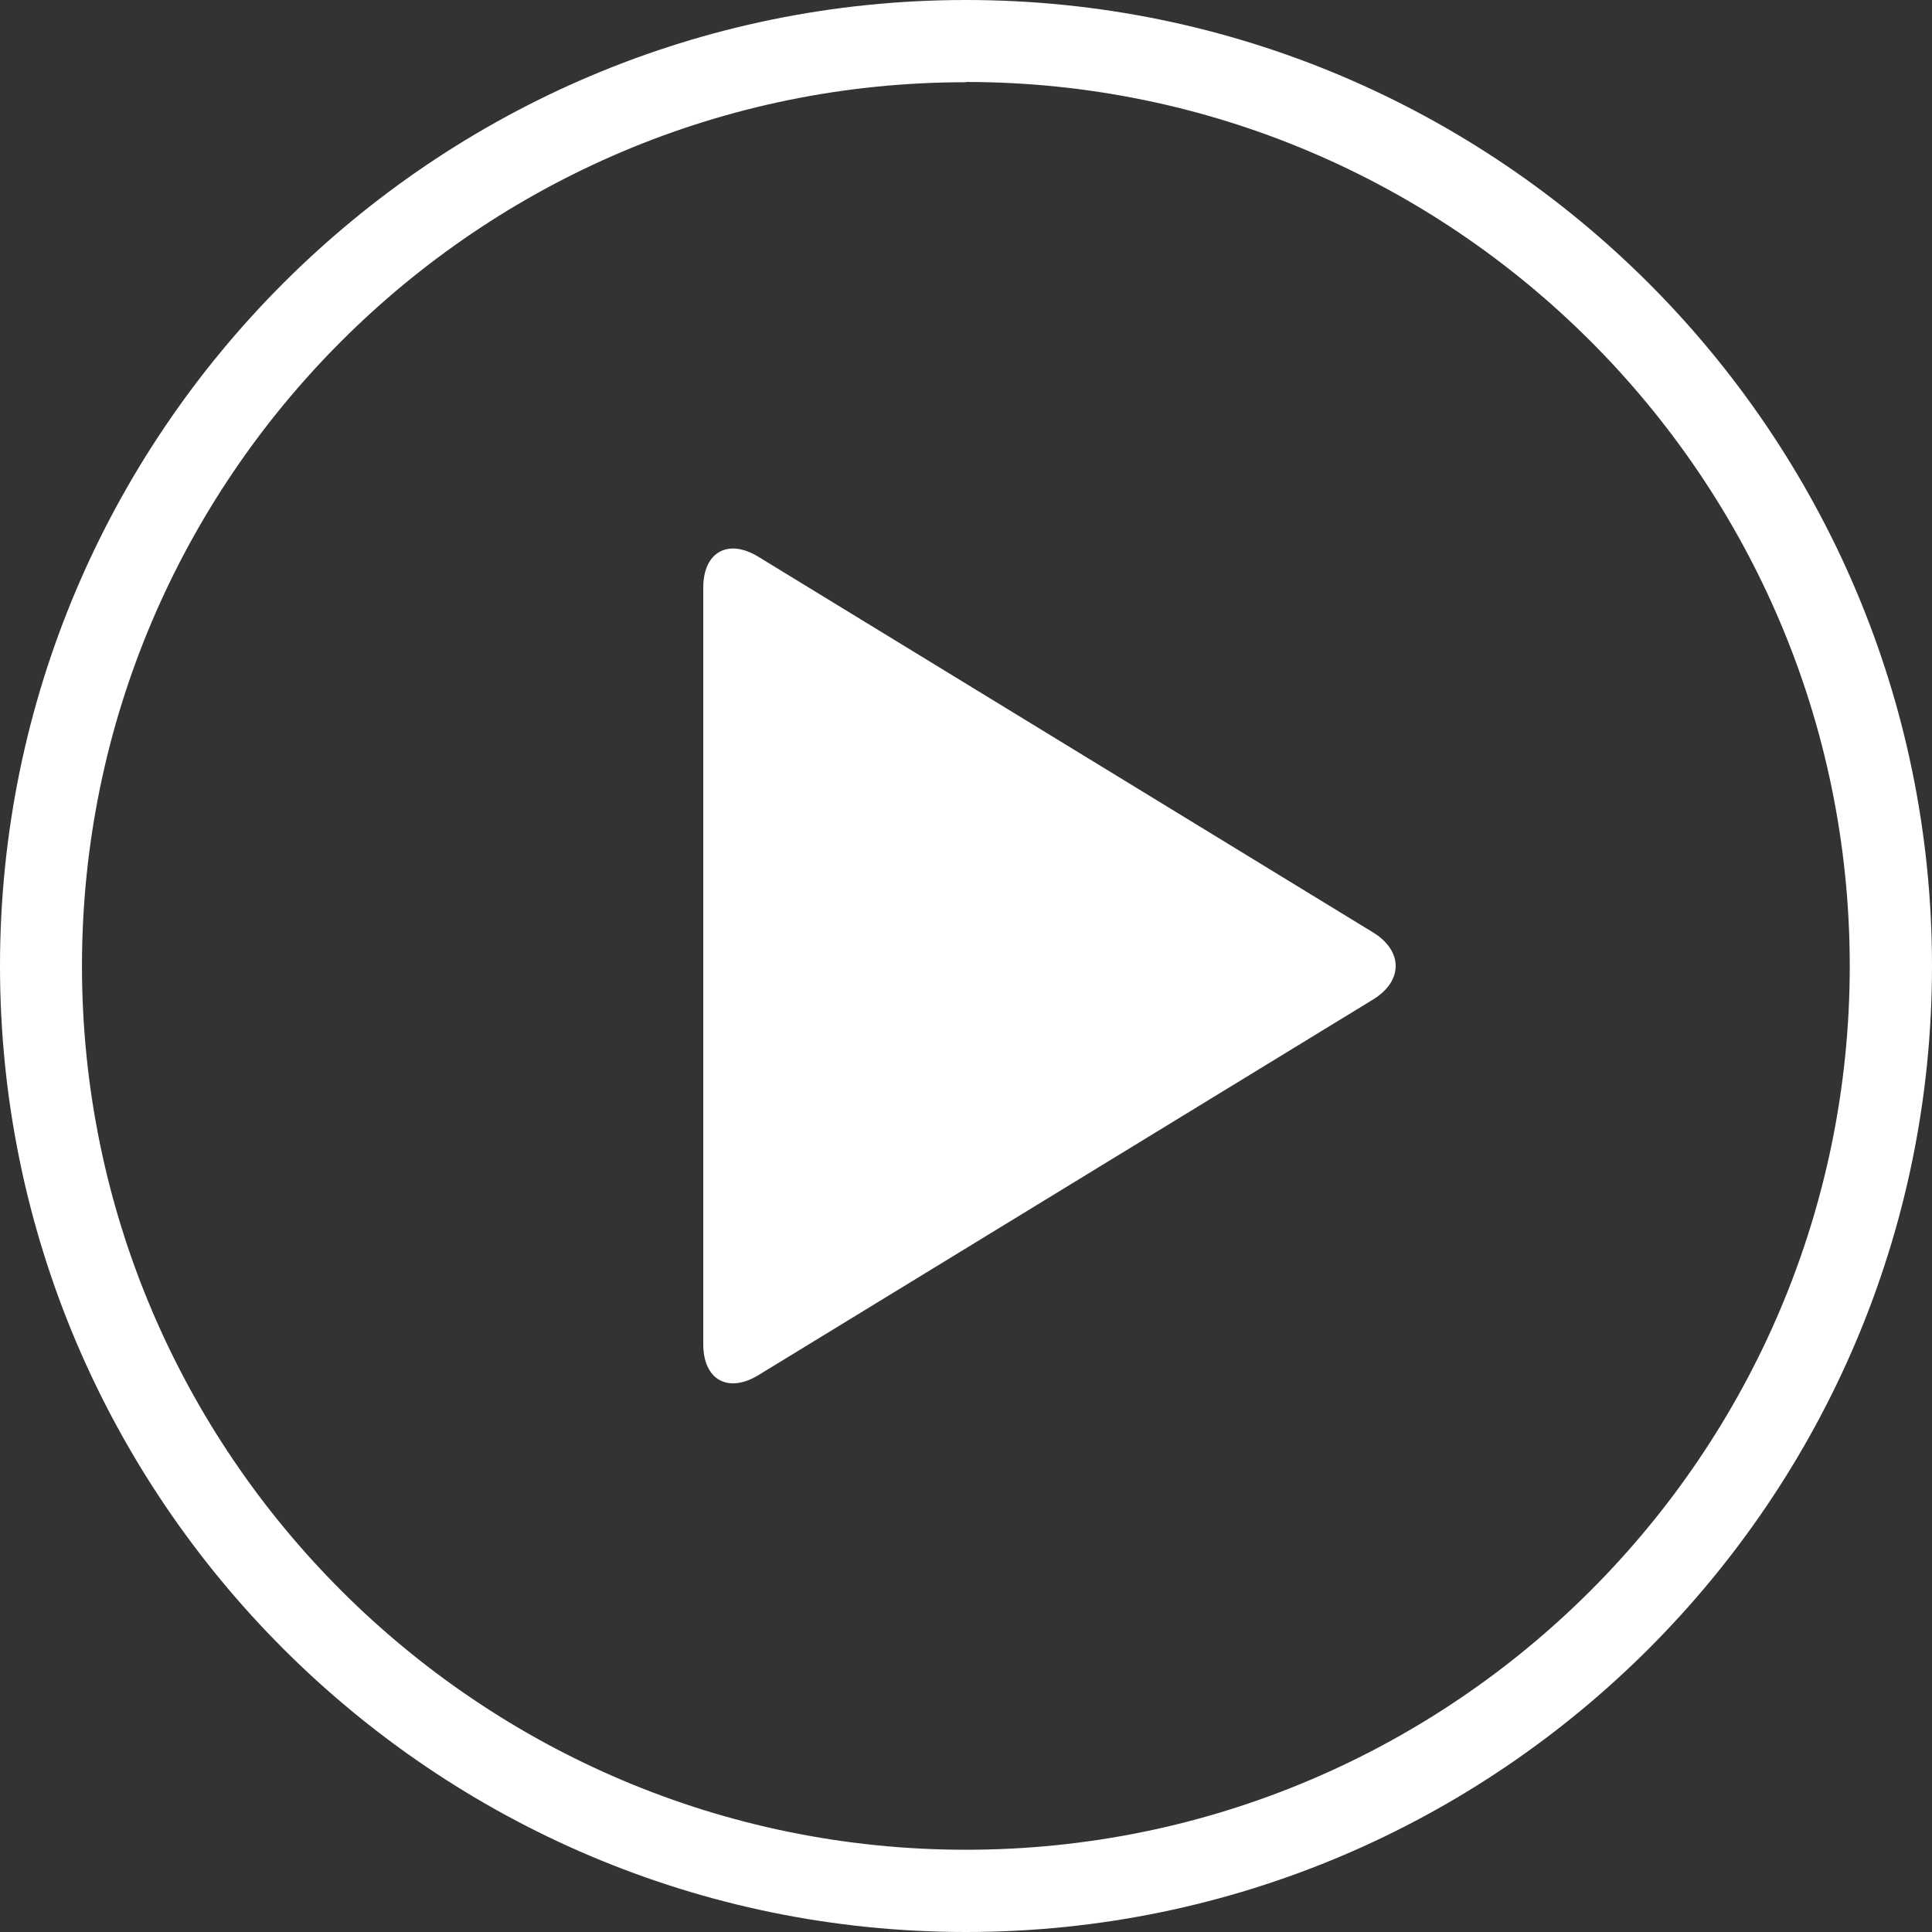 <svg id="Layer_1" data-name="Layer 1" xmlns="http://www.w3.org/2000/svg" viewBox="0 0 353.53 353.53"><rect x="0" y="0" width="353.53" height="353.53" fill="#333333" stroke="none"/><defs><style>.cls-1{fill:#fff;}</style></defs><title>play</title><path class="cls-1" d="M138.75,101.87c-5.54-3.38-10.06-.84-10.06,5.65V246c0,6.48,4.52,9,10.06,5.65l112.5-68.75c5.52-3.38,5.52-8.9,0-12.28Z"/><path class="cls-1" d="M176.76,353.53C79.29,353.53,0,274.23,0,176.76S79.29,0,176.76,0,353.53,79.29,353.53,176.76,274.23,353.53,176.76,353.53Zm0-338.48C87.59,15,15,87.59,15,176.76S87.59,338.48,176.76,338.48s161.72-72.55,161.72-161.72S265.93,15,176.76,15Z"/></svg>